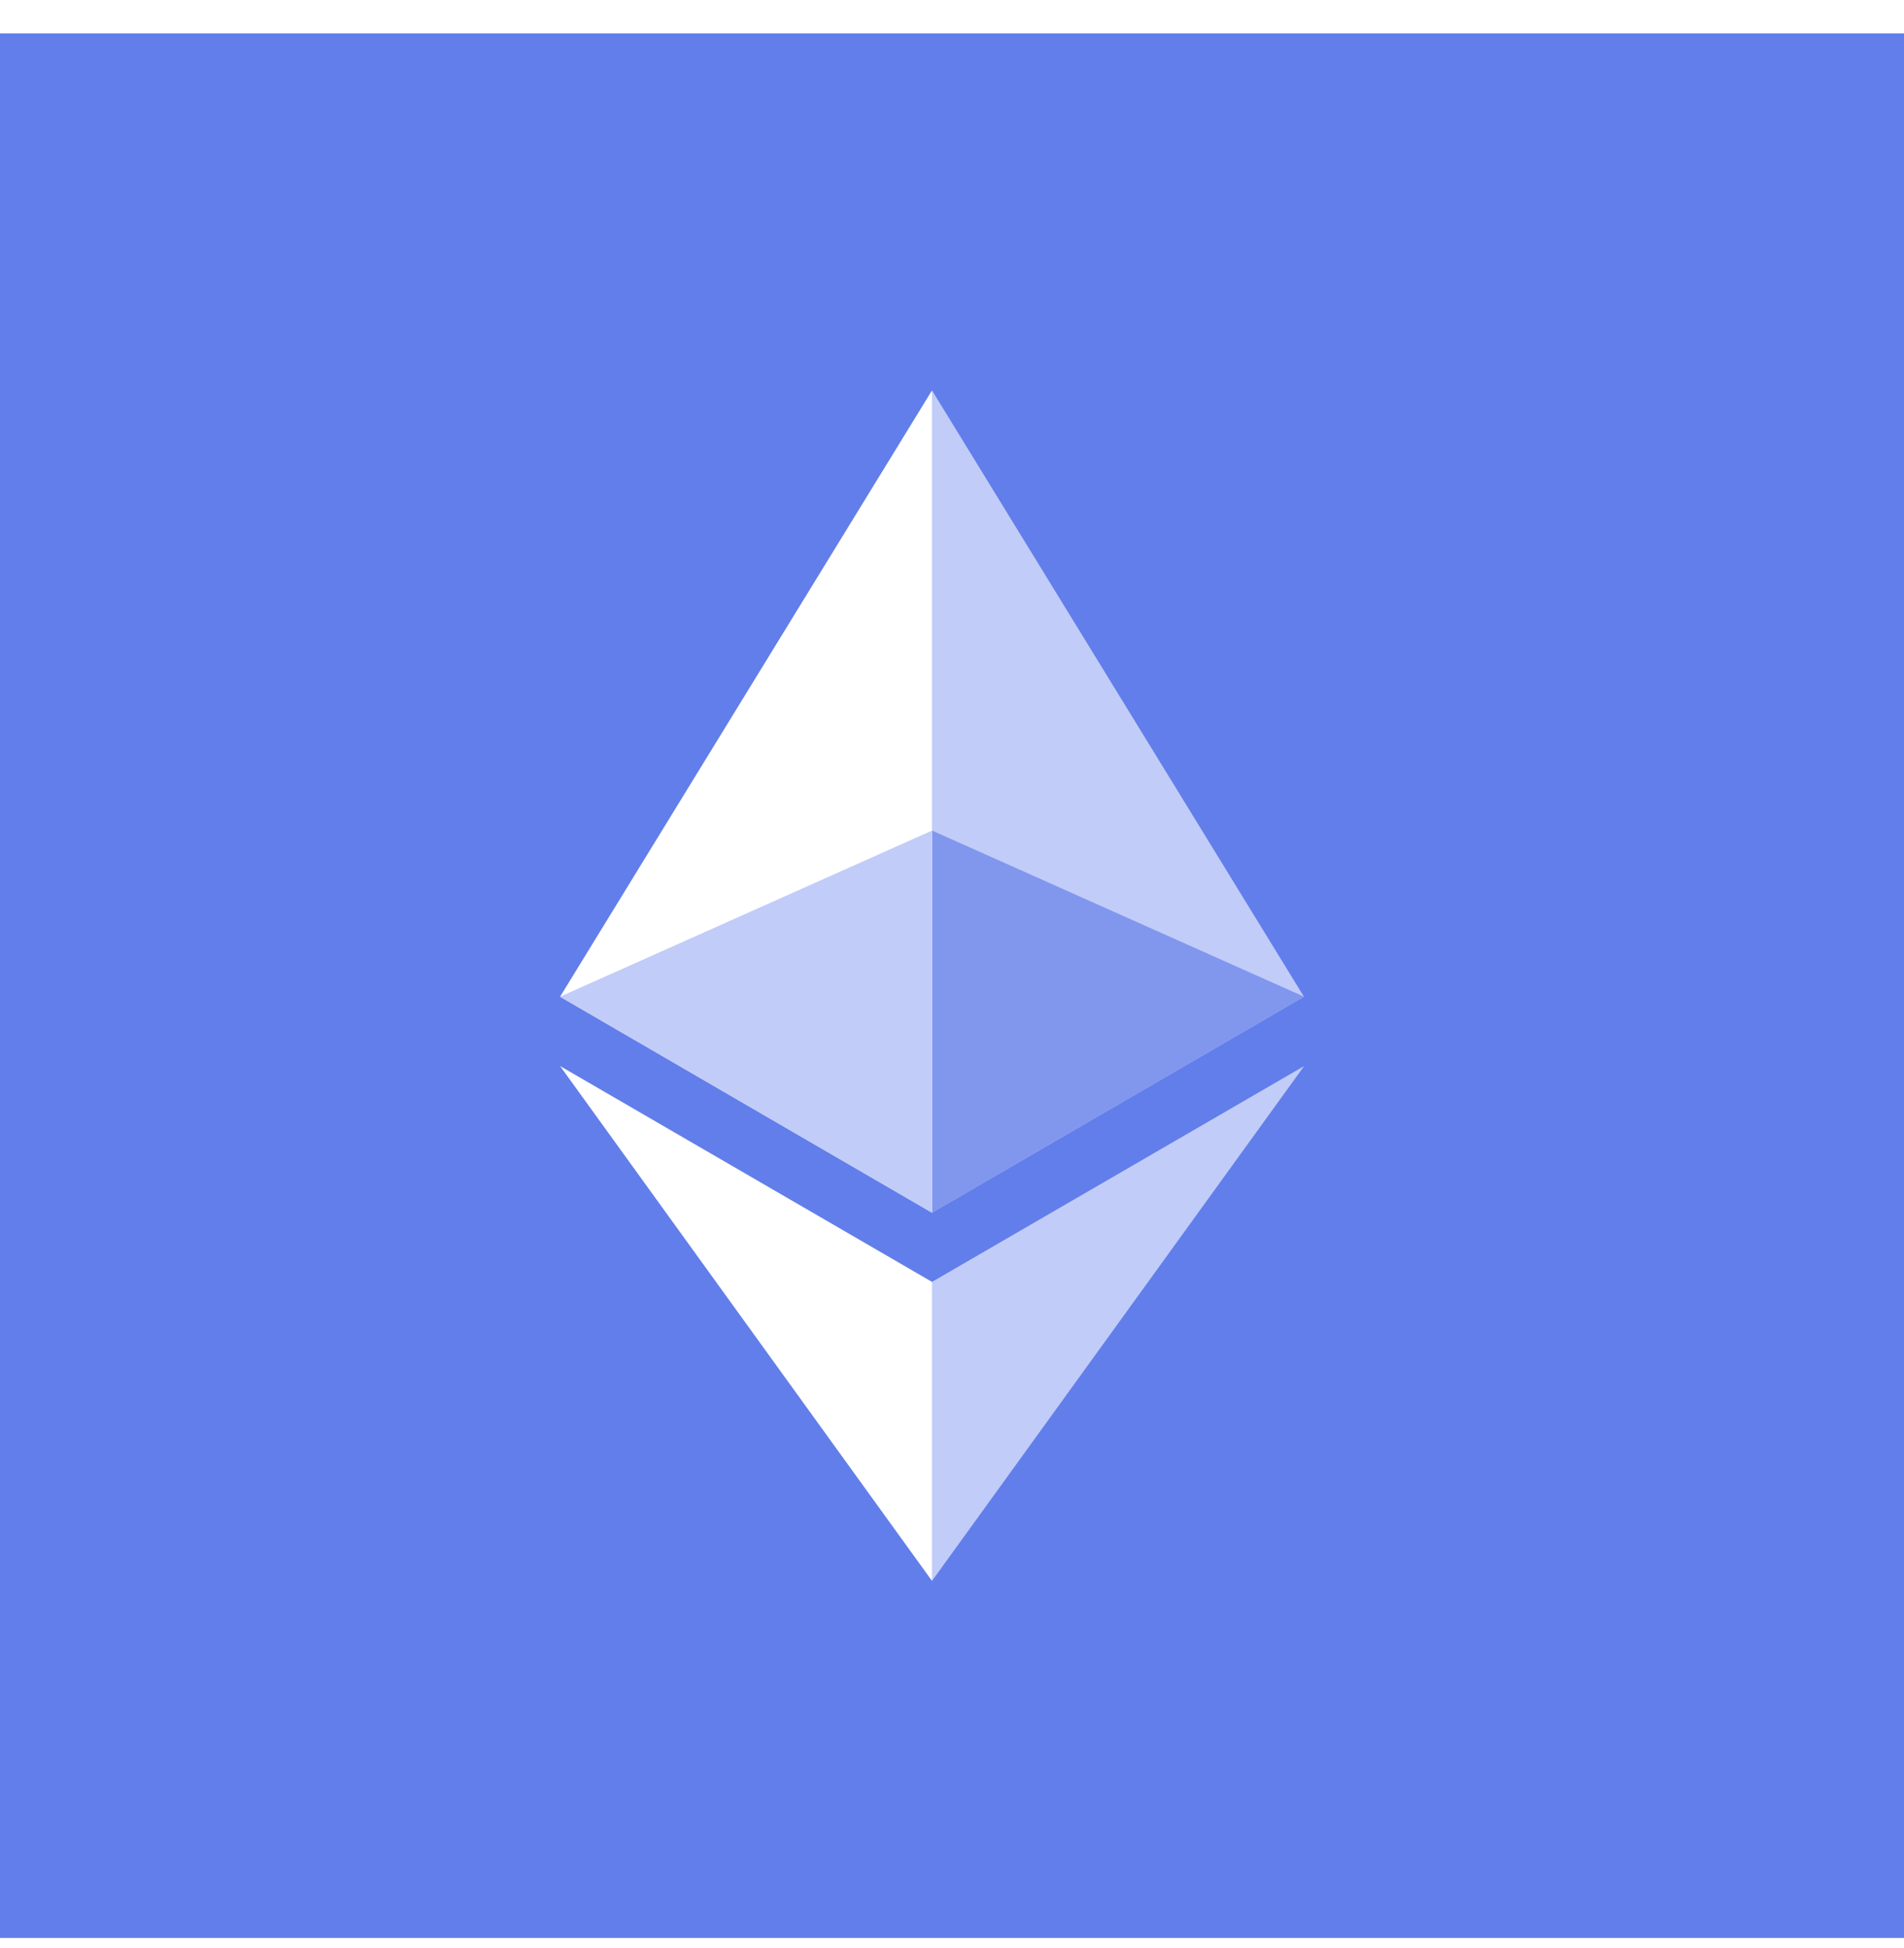 <svg width="44" height="45" viewBox="0 0 44 45" fill="none" xmlns="http://www.w3.org/2000/svg">
<g filter="url(#filter0_b_868_1375)">
<rect width="44" height="44" transform="translate(0 0.771)" fill="#627EEA"/>
<g clip-path="url(#clip0_868_1375)">
<path d="M21.539 9.021L21.351 9.648V27.831L21.539 28.015L30.133 23.026L21.539 9.021Z" fill="#C1CCF8"/>
<path d="M21.537 9.021L12.943 23.026L21.537 28.015V19.19V9.021Z" fill="white"/>
<path d="M21.539 29.614L21.433 29.741V36.218L21.539 36.521L30.138 24.628L21.539 29.614Z" fill="#C1CCF8"/>
<path d="M21.537 36.521V29.614L12.943 24.628L21.537 36.521Z" fill="white"/>
<path d="M21.542 28.015L30.136 23.026L21.542 19.189V28.015Z" fill="#8197EE"/>
<path d="M12.943 23.026L21.537 28.015V19.189L12.943 23.026Z" fill="#C1CCF8"/>
</g>
</g>
<defs>
<filter id="filter0_b_868_1375" x="-1.506" y="-0.735" width="47.012" height="47.012" filterUnits="userSpaceOnUse" color-interpolation-filters="sRGB">
<feFlood flood-opacity="0" result="BackgroundImageFix"/>
<feGaussianBlur in="BackgroundImageFix" stdDeviation="0.753"/>
<feComposite in2="SourceAlpha" operator="in" result="effect1_backgroundBlur_868_1375"/>
<feBlend mode="normal" in="SourceGraphic" in2="effect1_backgroundBlur_868_1375" result="shape"/>
</filter>
<clipPath id="clip0_868_1375">
<rect width="19.25" height="27.5" fill="white" transform="translate(12.442 9.021)"/>
</clipPath>
</defs>
</svg>
